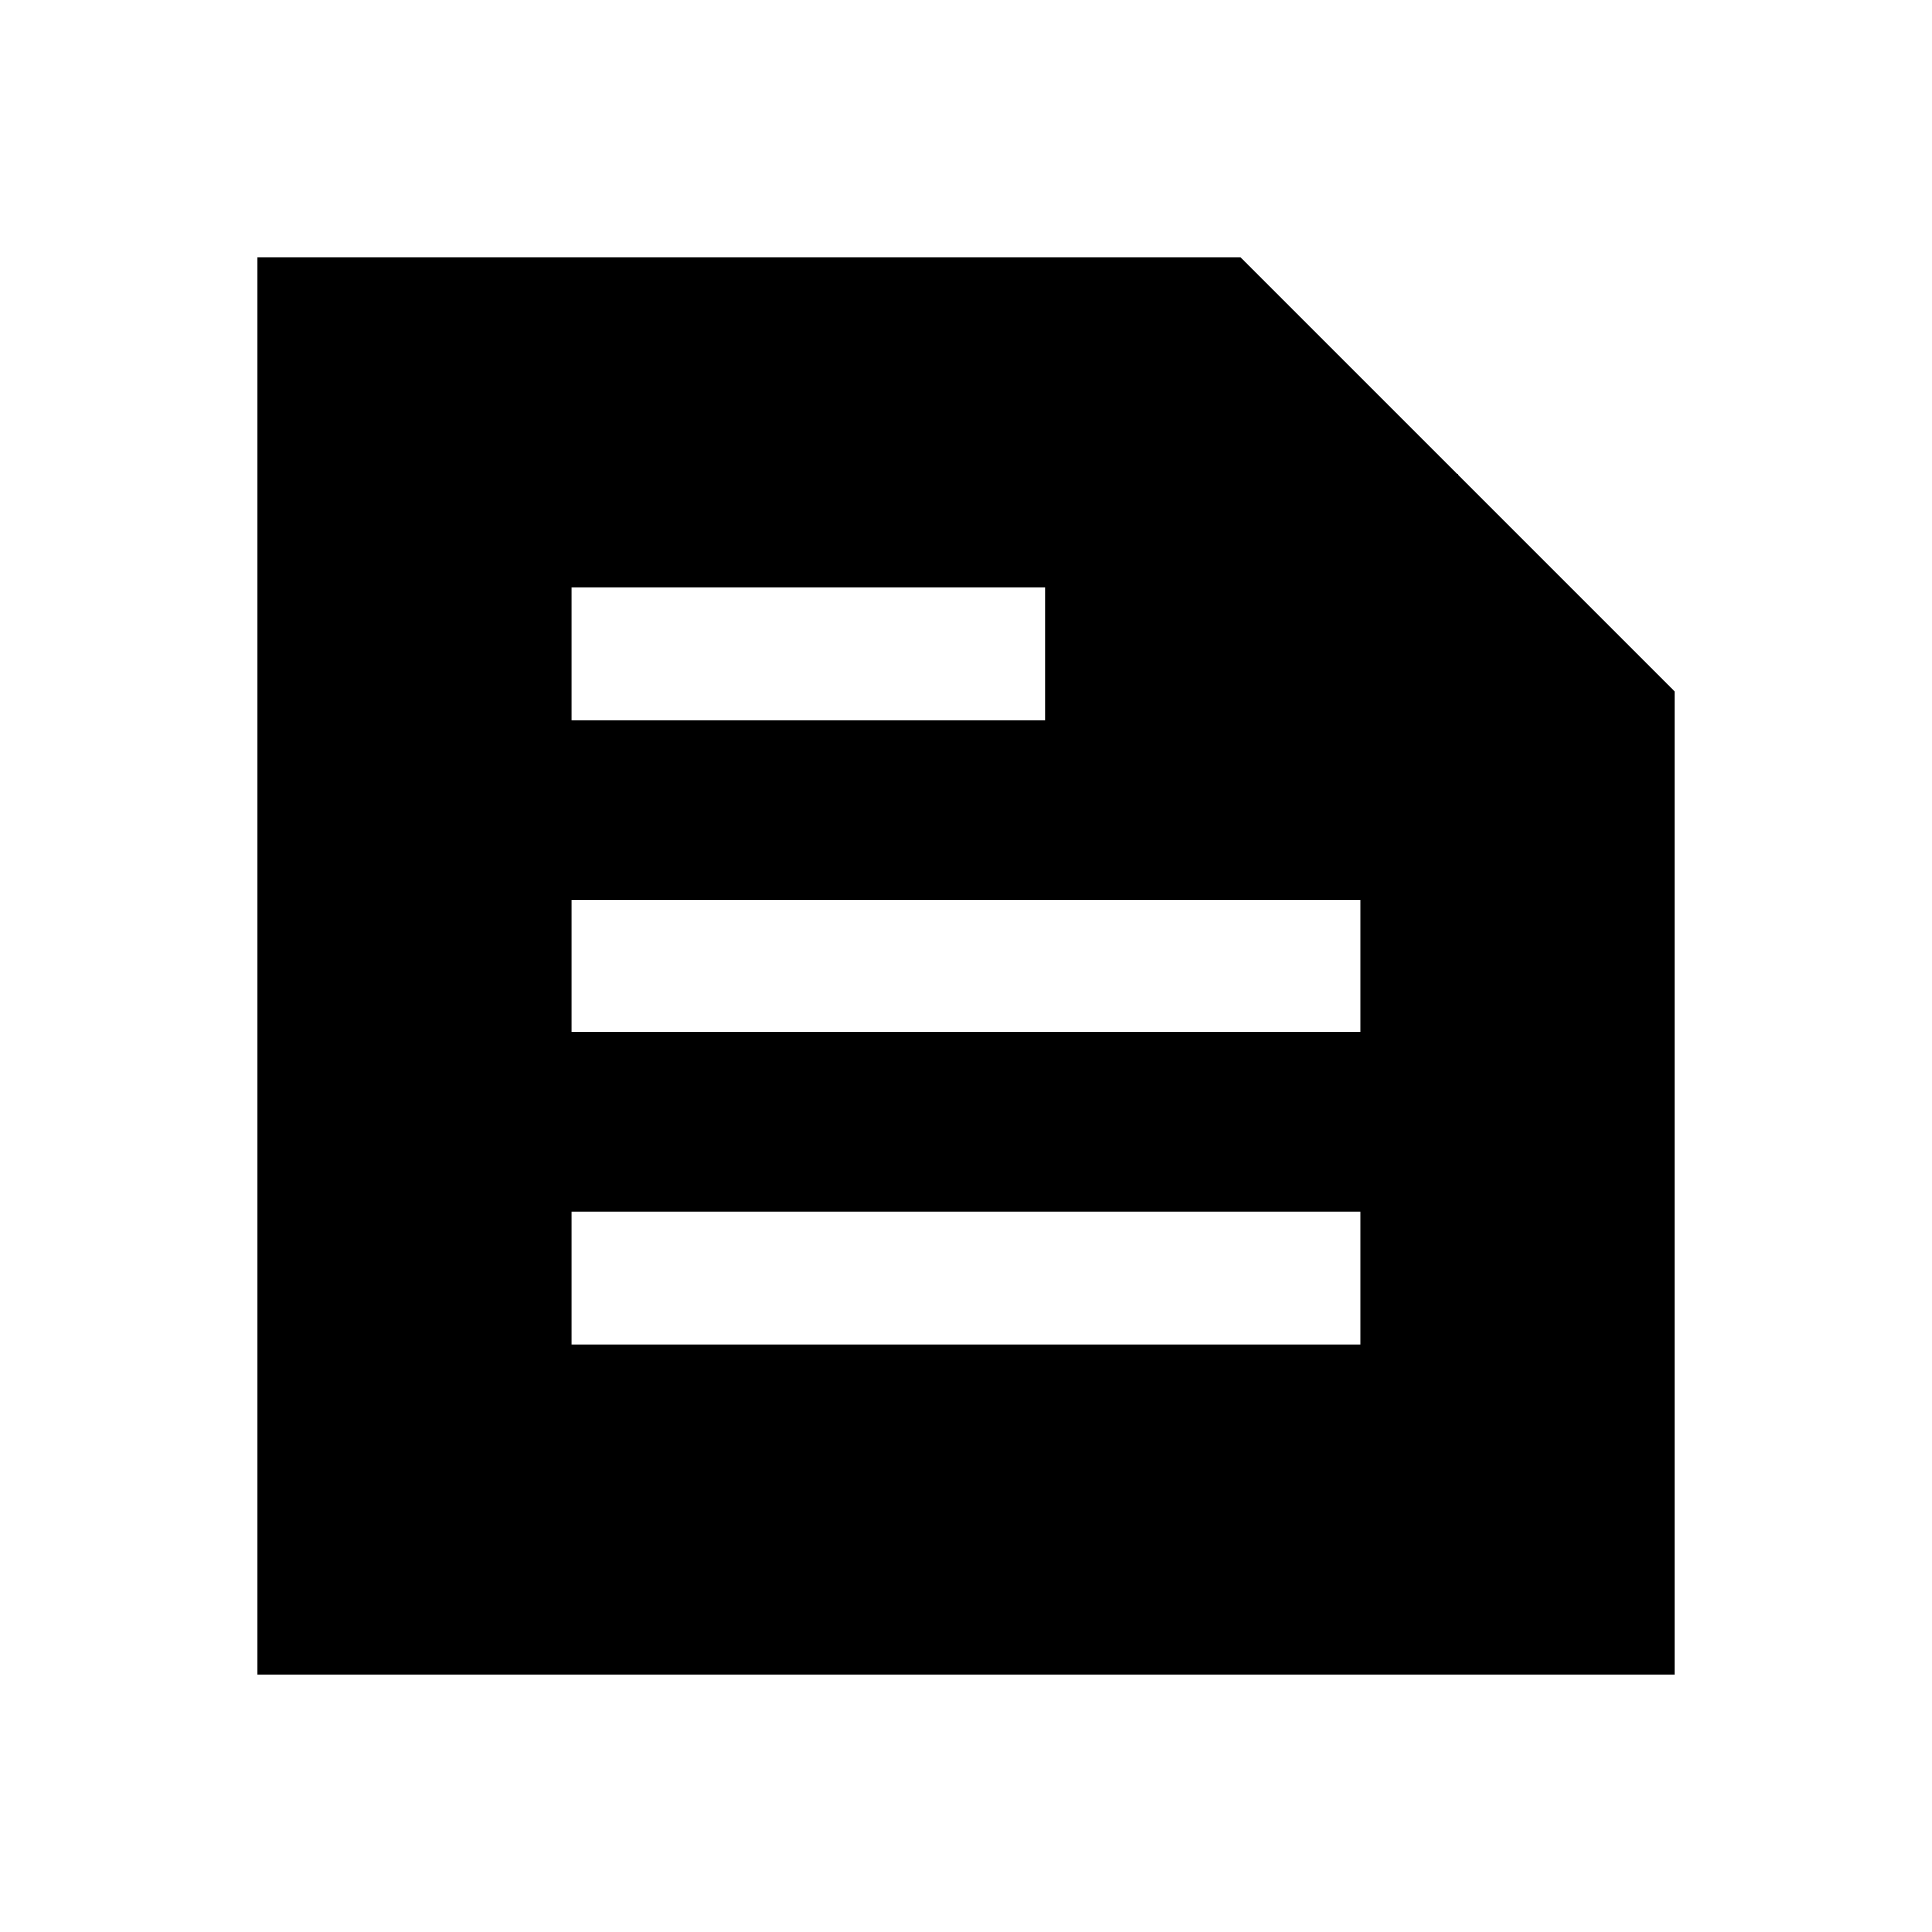 <svg xmlns="http://www.w3.org/2000/svg" height="24" viewBox="0 -960 960 960" width="24"><path d="M128-128v-704h488.54L832-616.54V-128H128Zm156-164h392v-66H284v66Zm0-155h392v-66H284v66Zm0-155h235.23v-66H284v66Z"/></svg>